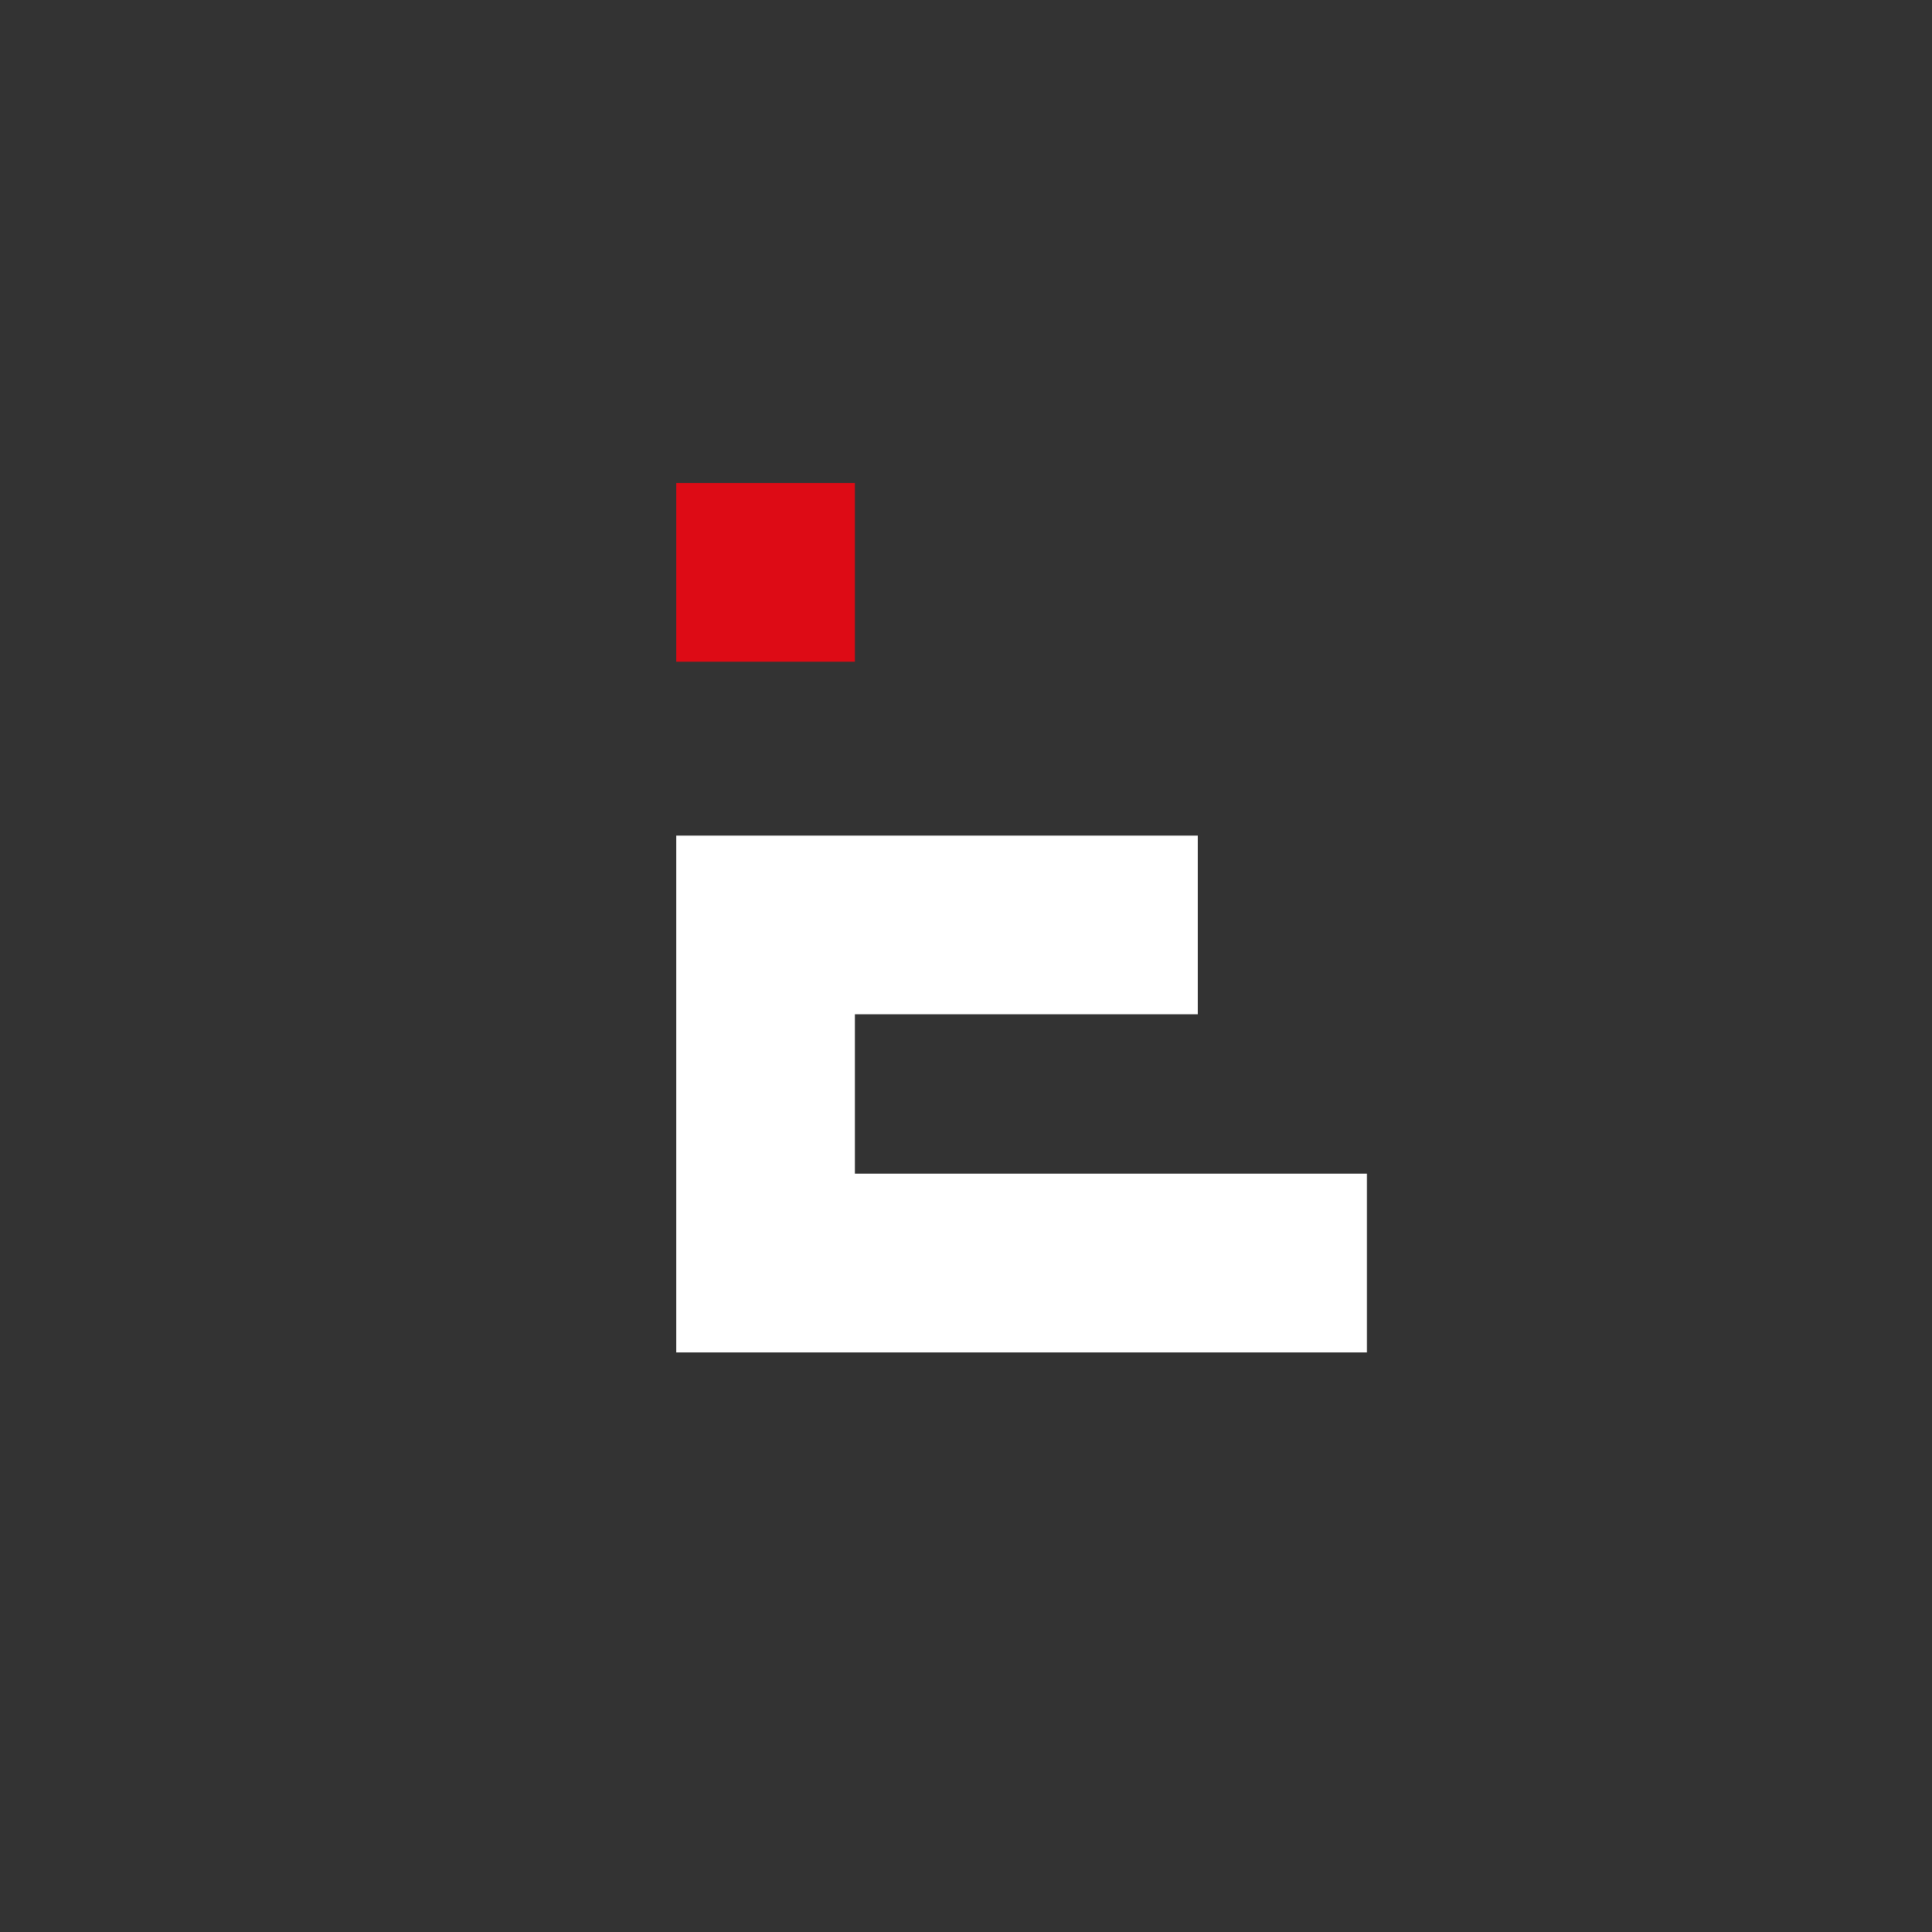 <svg xmlns="http://www.w3.org/2000/svg" viewBox="0 0 40 40" width="40" height="40"><rect x="0" y="0" width="40" height="40" fill="#333333" stroke="none"/><path d="M14 10h3.7v3.7H14V10z" fill="#dd0b15"/><path d="M17.7 24.3V21h7.1v-3.7H14V28h14.3v-3.7H17.7" fill="#fff"/></svg>